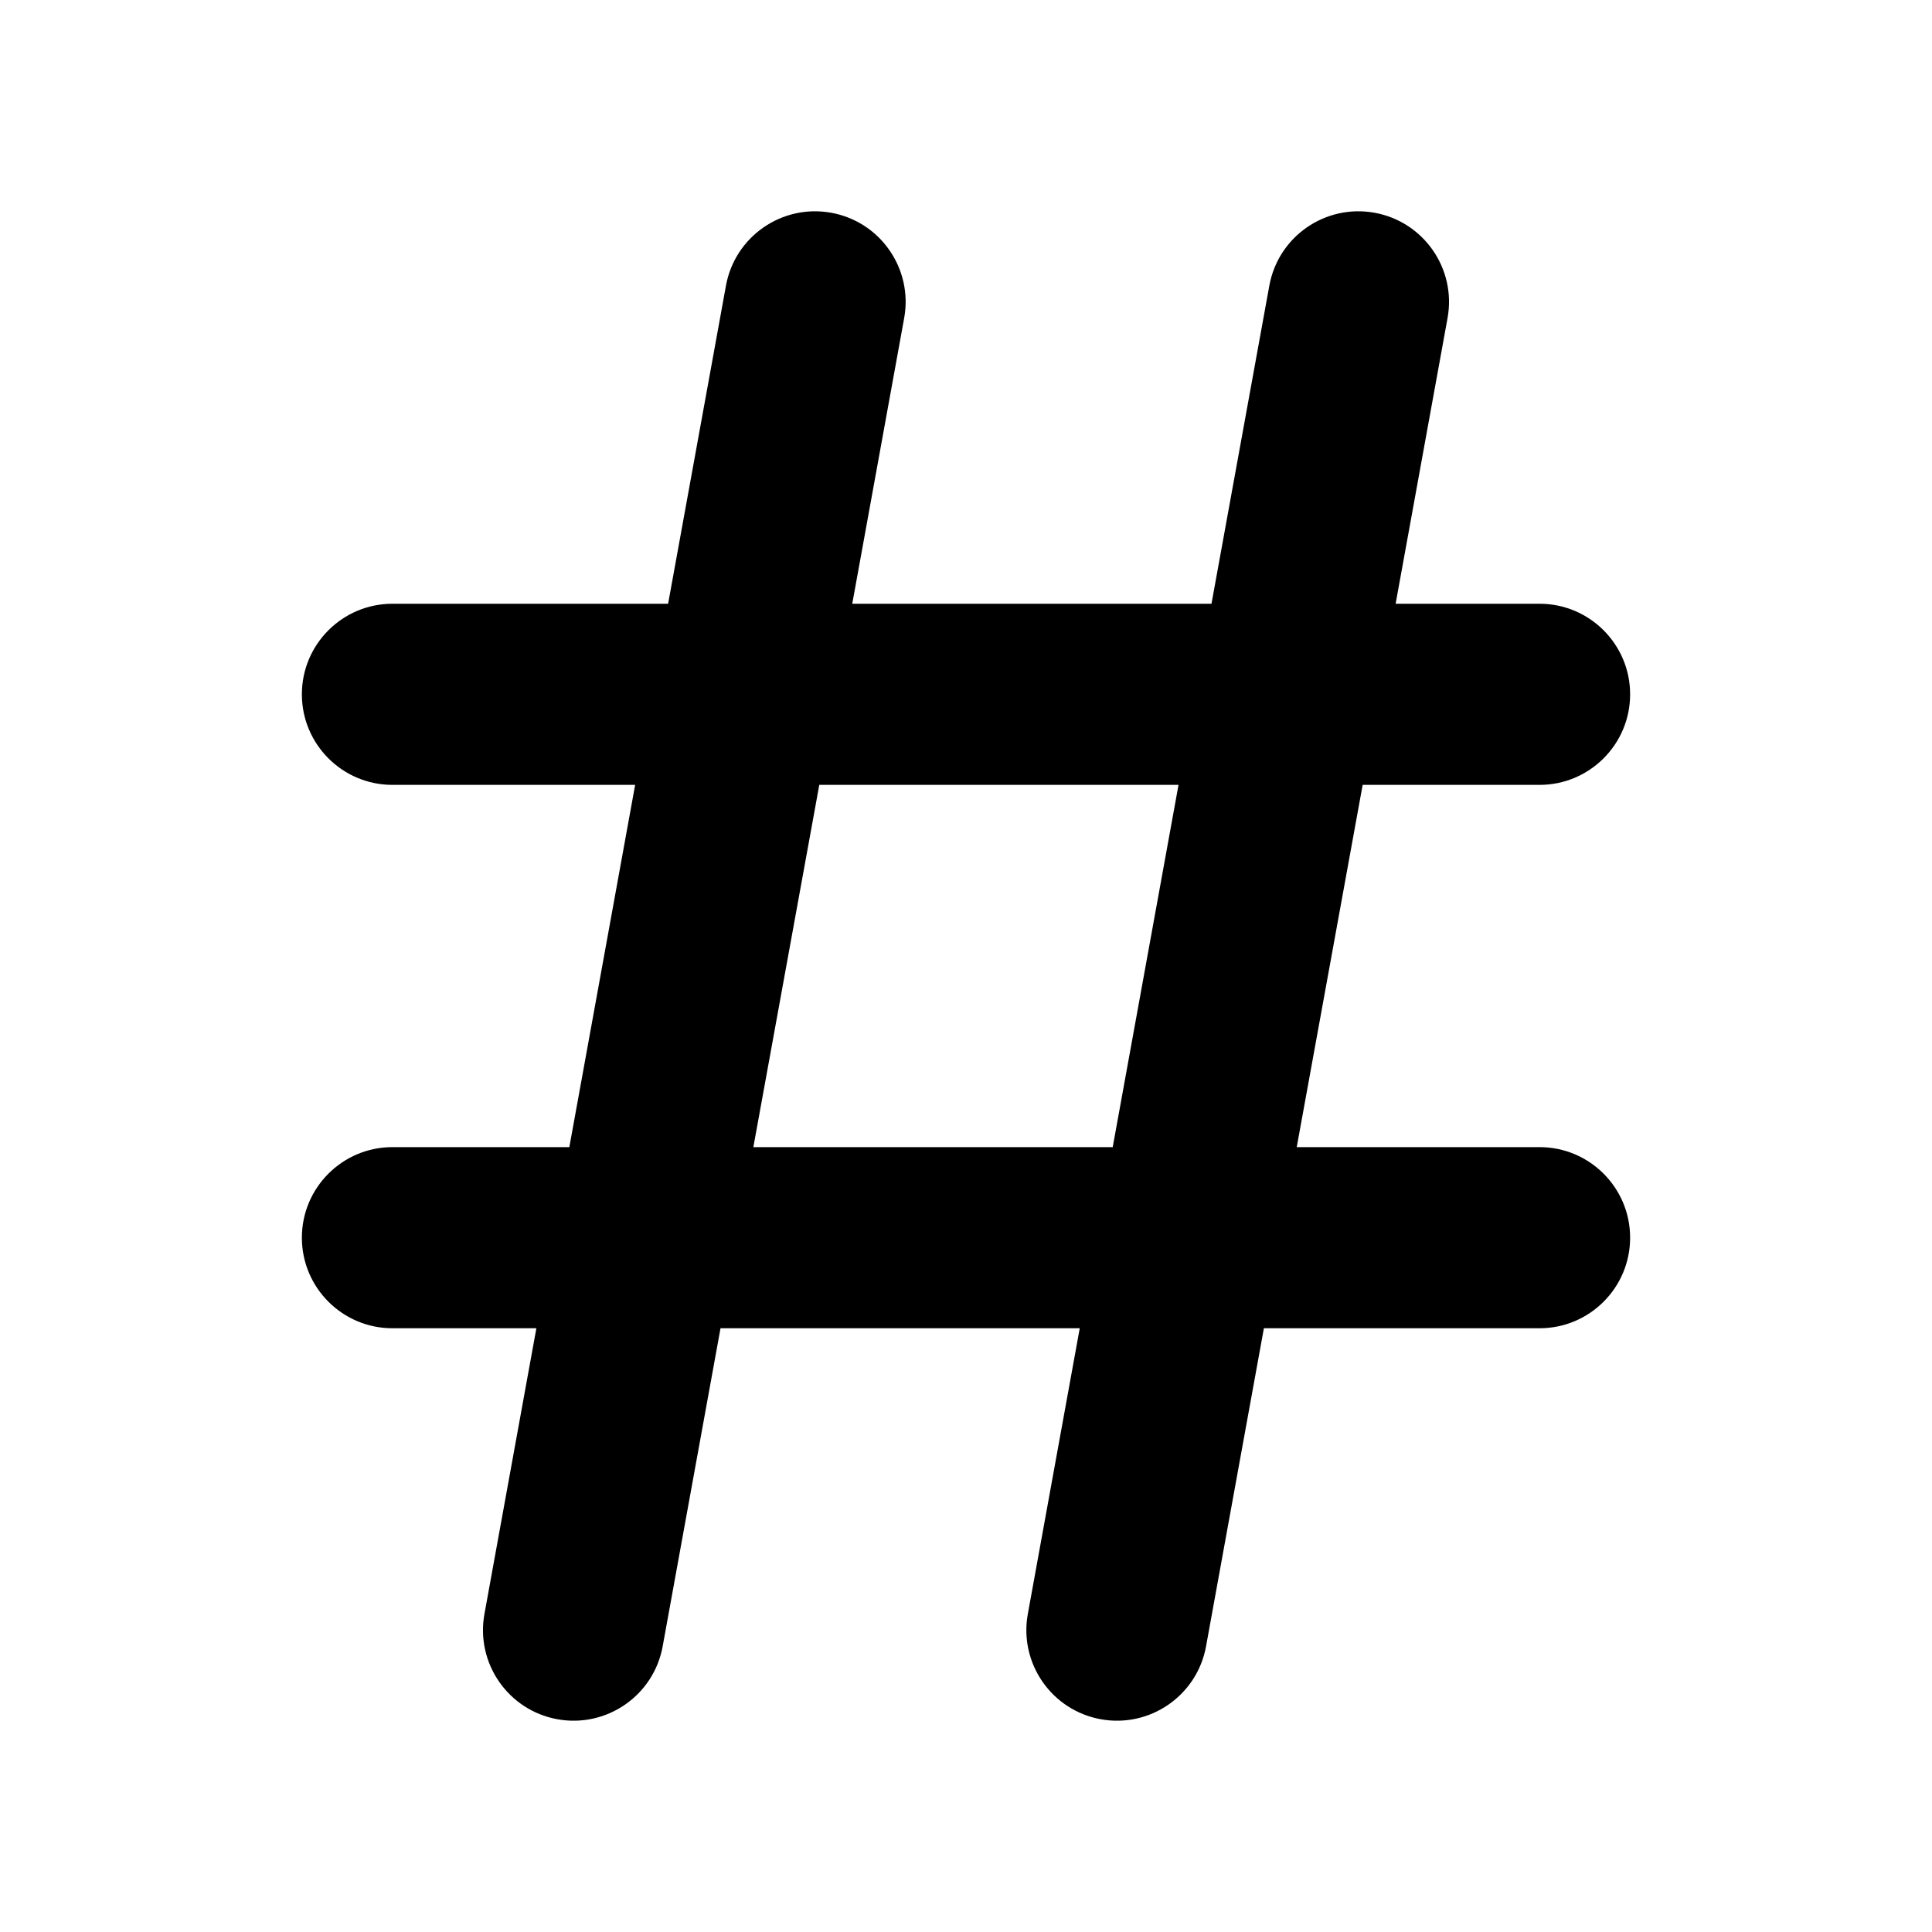 <svg width="16" height="16" viewBox="0 0 16 16" fill="none" xmlns="http://www.w3.org/2000/svg">
<g id="Size=16">
<path id="Union" fill-rule="evenodd" clip-rule="evenodd" d="M6.884 1.762C7.292 1.836 7.562 2.227 7.488 2.634L7.058 5H10.033L10.512 2.366C10.586 1.958 10.976 1.688 11.384 1.762C11.792 1.836 12.062 2.227 11.988 2.634L11.558 5H12.75C13.164 5 13.5 5.336 13.5 5.75C13.5 6.164 13.164 6.5 12.75 6.5H11.285L10.739 9.5H12.75C13.164 9.5 13.5 9.836 13.5 10.25C13.5 10.664 13.164 11 12.75 11H10.467L9.988 13.634C9.914 14.042 9.523 14.312 9.116 14.238C8.708 14.164 8.438 13.773 8.512 13.366L8.942 11H5.967L5.488 13.634C5.414 14.042 5.023 14.312 4.616 14.238C4.208 14.164 3.938 13.773 4.012 13.366L4.442 11H3.25C2.836 11 2.5 10.664 2.5 10.25C2.5 9.836 2.836 9.5 3.25 9.5H4.715L5.26 6.5H3.25C2.836 6.5 2.5 6.164 2.5 5.75C2.5 5.336 2.836 5 3.25 5H5.533L6.012 2.366C6.086 1.958 6.477 1.688 6.884 1.762ZM9.215 9.5L9.76 6.5H6.785L6.239 9.5H9.215Z" fill="black"/>
</g>
</svg>
